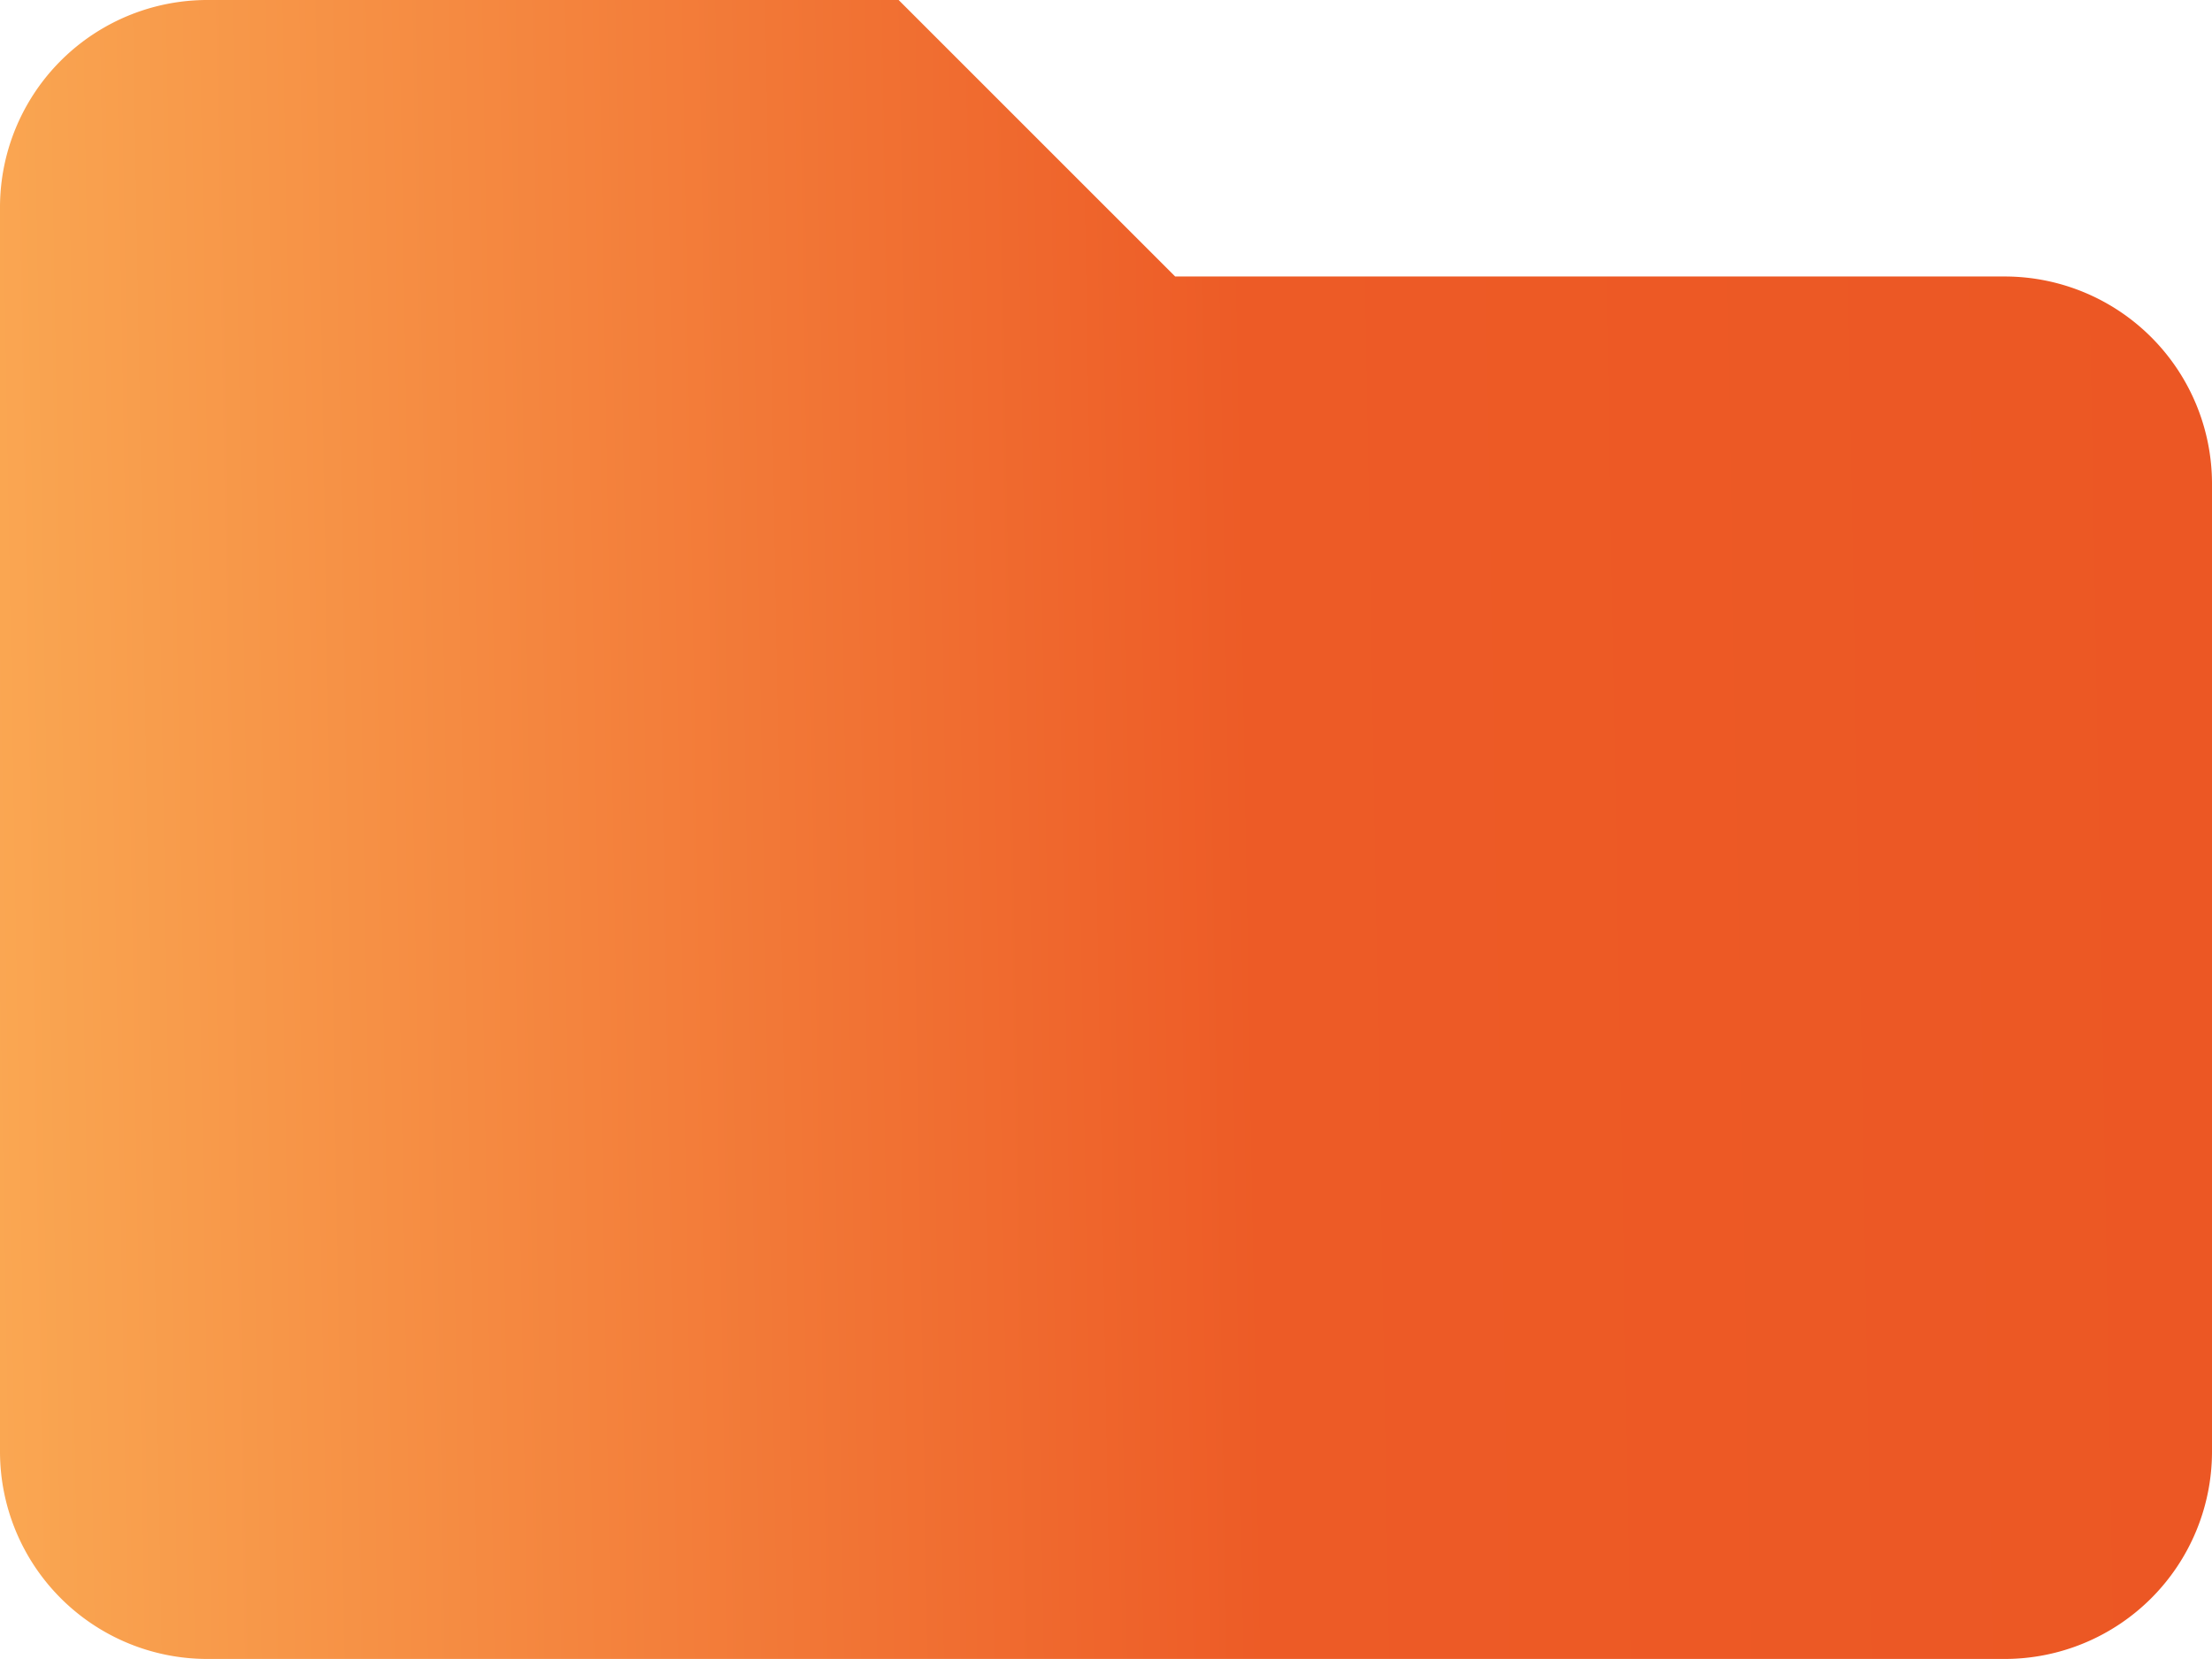 <svg xmlns="http://www.w3.org/2000/svg" xmlns:xlink="http://www.w3.org/1999/xlink" width="225.609" height="169.207" viewBox="0 0 225.609 169.207">
  <defs>
    <linearGradient id="linear-gradient" x1="1" y1="0.548" x2="0" y2="0.561" gradientUnits="objectBoundingBox">
      <stop offset="0" stop-color="#ec5724"/>
      <stop offset="0.433" stop-color="#ed5b26"/>
      <stop offset="1" stop-color="#faa752"/>
    </linearGradient>
  </defs>
  <path id="folder-hover" d="M204.458,92.2h-84.6L91.654,64h-70.5A21.151,21.151,0,0,0,0,85.151v126.9a21.151,21.151,0,0,0,21.151,21.151H204.458a21.151,21.151,0,0,0,21.151-21.151v-98.7A21.151,21.151,0,0,0,204.458,92.2Z" transform="translate(0 -64)" fill="url(#linear-gradient)"/>
</svg>
